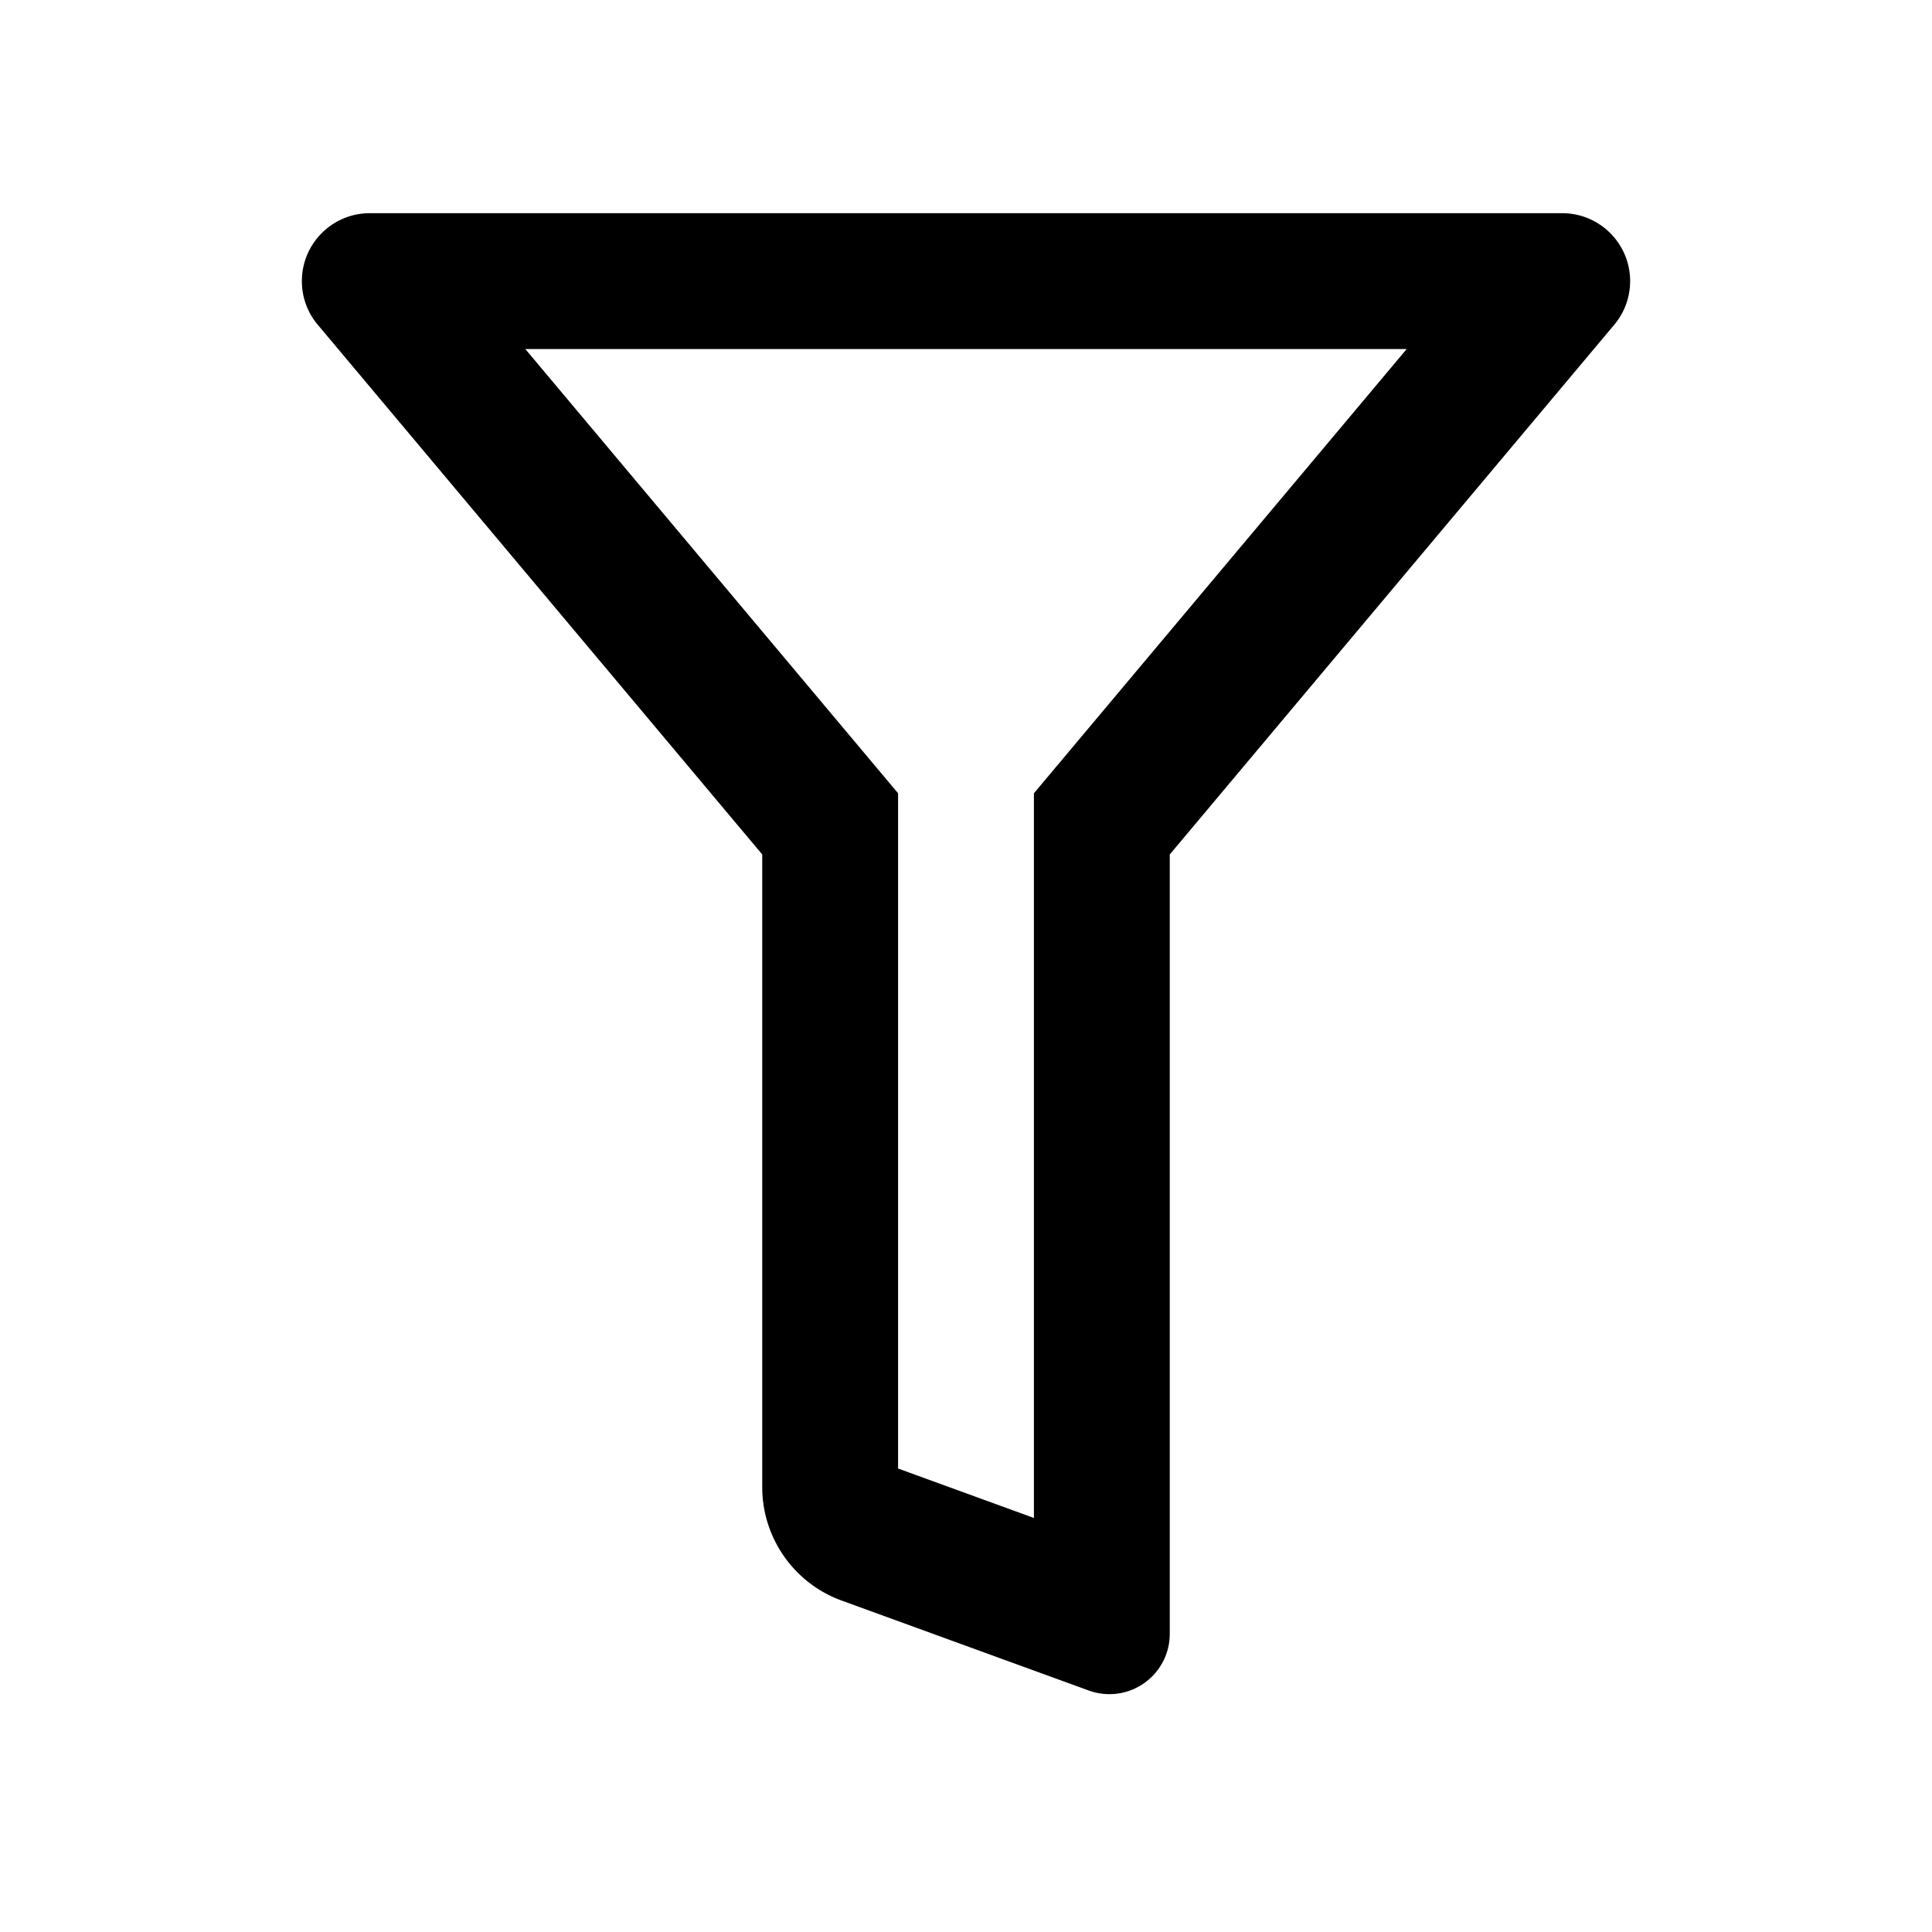 <?xml version="1.0" standalone="no"?><!DOCTYPE svg PUBLIC "-//W3C//DTD SVG 1.1//EN" "http://www.w3.org/Graphics/SVG/1.1/DTD/svg11.dtd"><svg class="icon" width="200px" height="200.00px" viewBox="0 0 1024 1024" version="1.1" xmlns="http://www.w3.org/2000/svg"><path d="M828 113c19.882 0 36 16.118 36 36 0 8.467-2.923 16.25-7.815 22.398l-0.131 0.165a36.19 36.19 0 0 1-0.919 1.095L620 452.88v413.052c0 17.674-14.327 32-32 32a32 32 0 0 1-10.945-1.93l-130.944-47.659C420.828 839.14 404 815.107 404 788.202v-335.32L168.84 172.629a36.19 36.19 0 0 1-0.882-1.051l-0.148-0.176A35.889 35.889 0 0 1 160 149c0-19.683 15.797-35.677 35.405-36H828z m-82.434 72H278.431l197.568 235.452v357.889l72 26.206V420.452L745.566 185z" /></svg>